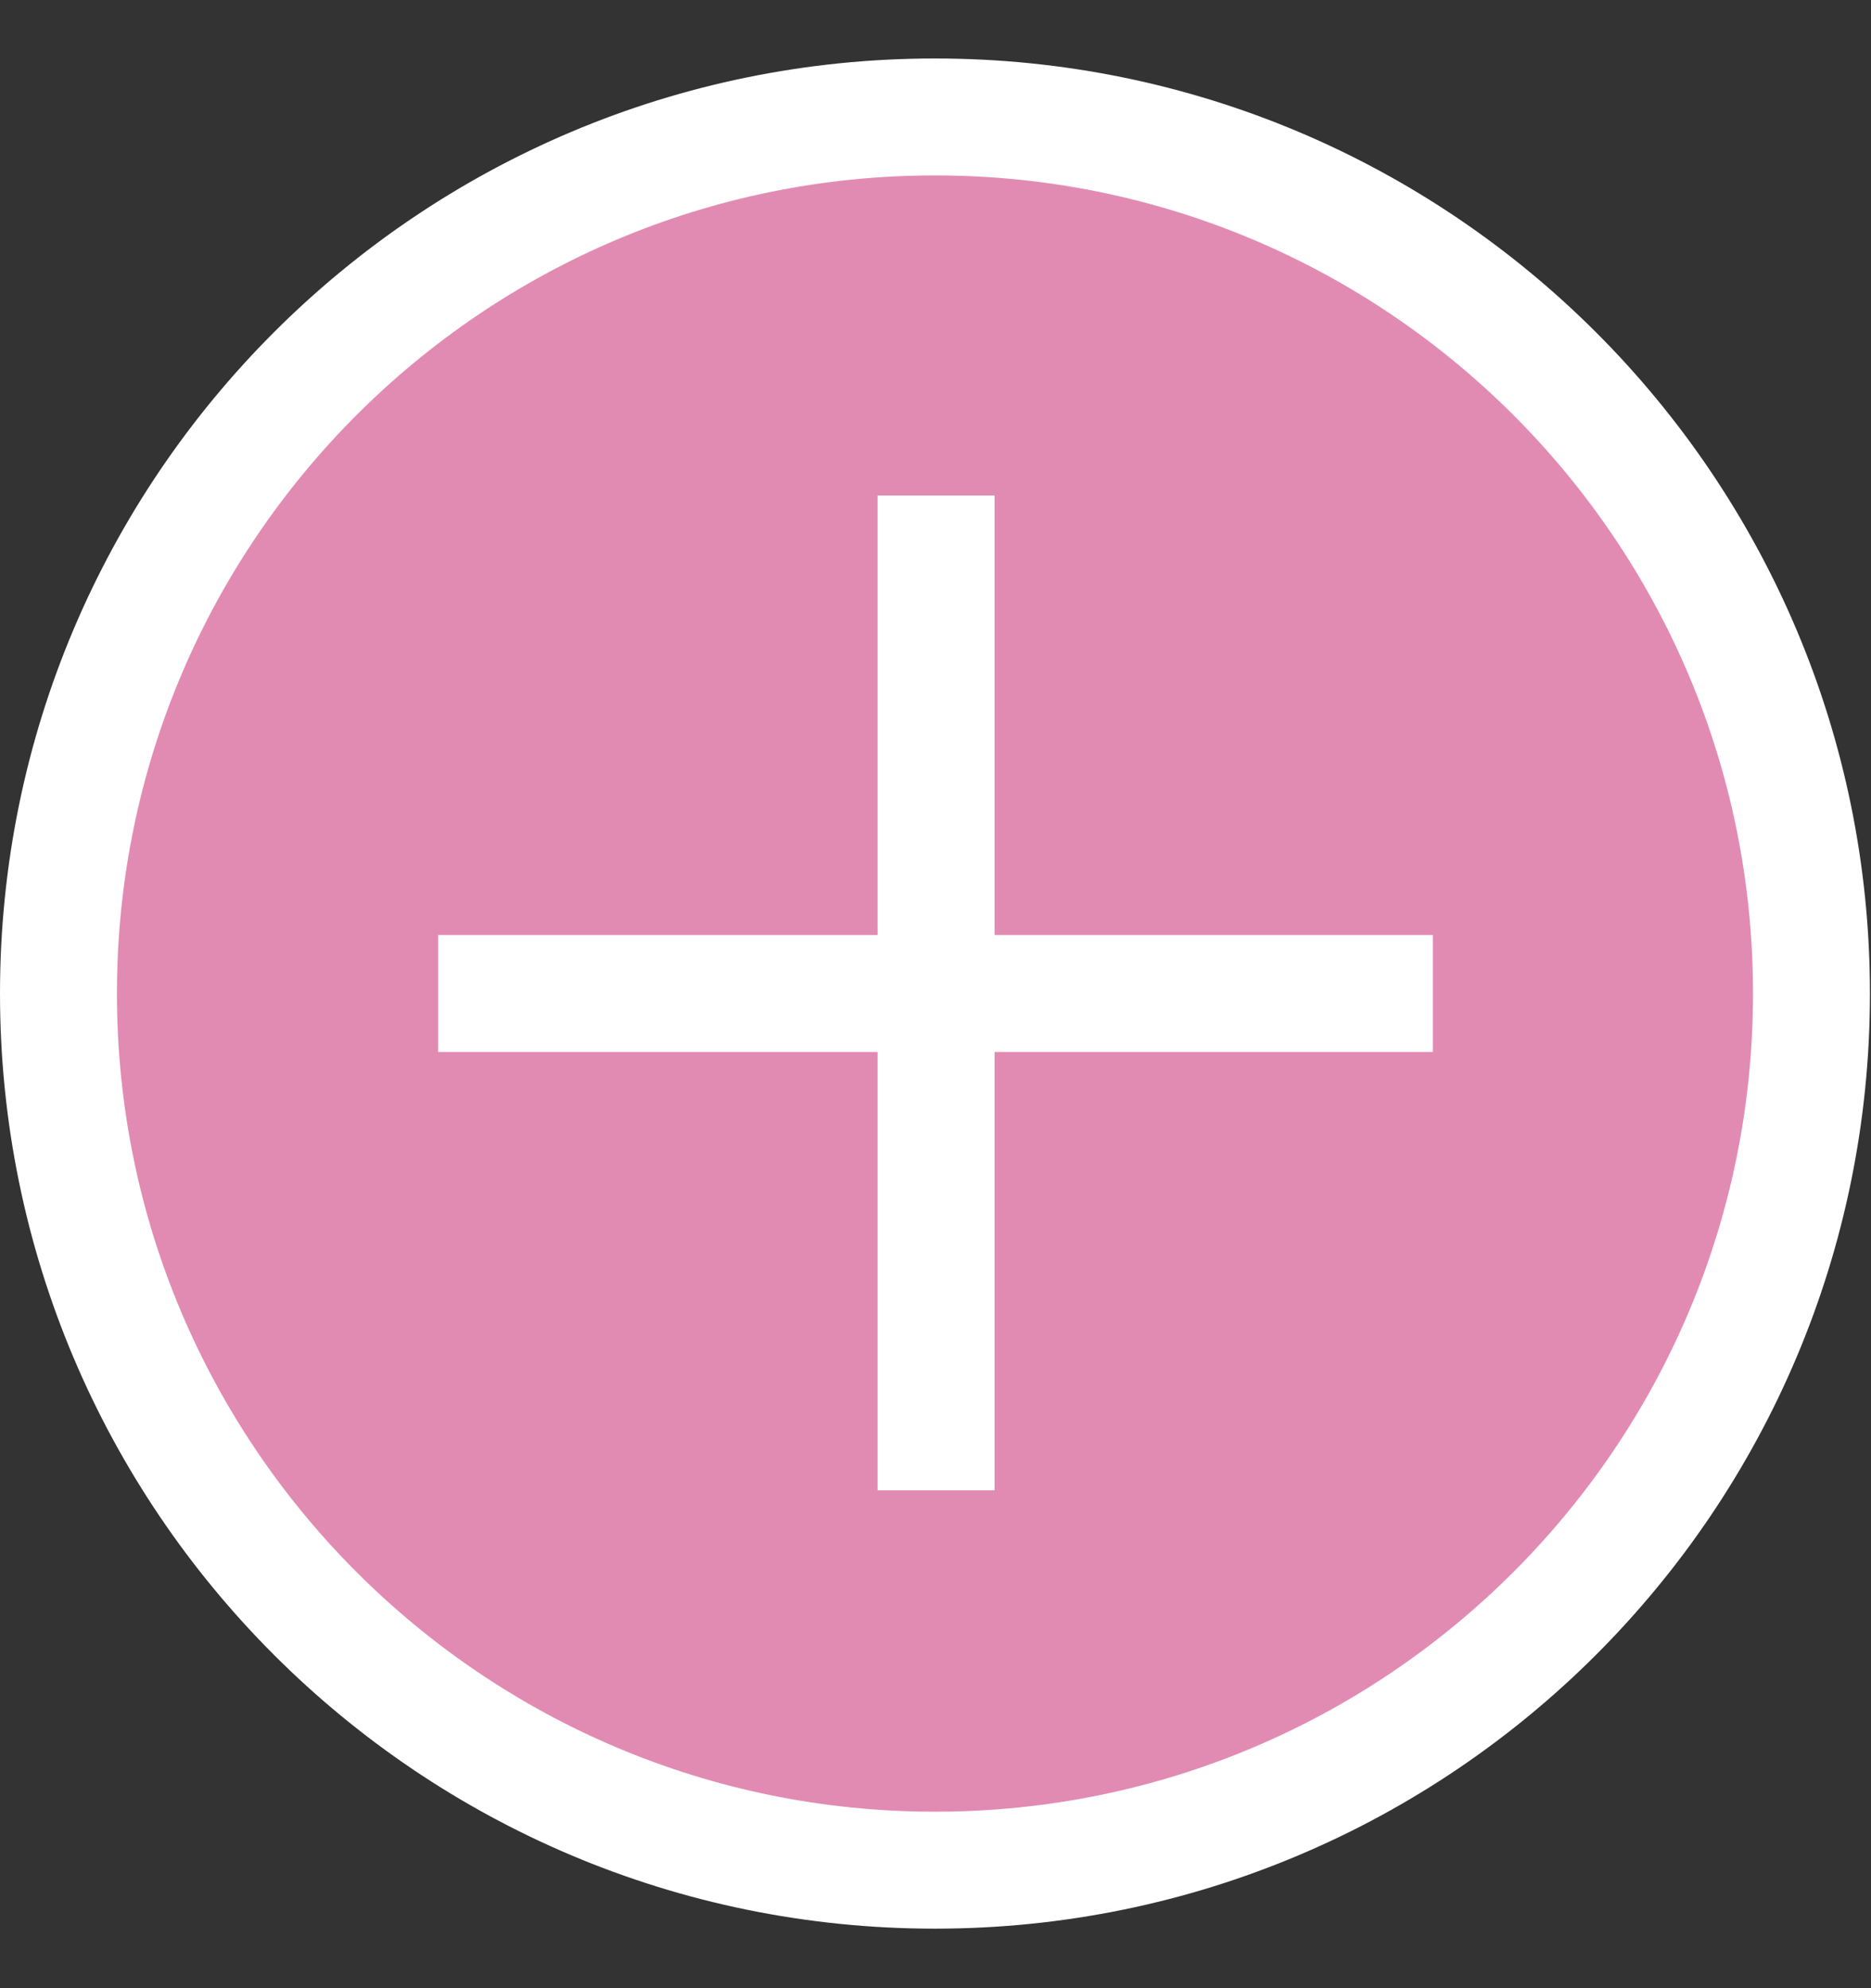 <svg width="16" height="17" viewBox="0 0 16 17" fill="none" xmlns="http://www.w3.org/2000/svg">
<rect x="0" y="0" width="16" height="17" fill="#333333" stroke="none"/>
<g clip-path="url(#clip0)">
<path d="M7.995 15.991C12.135 15.991 15.491 12.635 15.491 8.495C15.491 4.356 12.135 1 7.995 1C3.856 1 0.5 4.356 0.5 8.495C0.5 12.635 3.856 15.991 7.995 15.991Z" fill="#E28BB2" stroke="white" stroke-miterlimit="10" stroke-linecap="square"/>
<path d="M8.005 12.243V4.737" stroke="white" stroke-miterlimit="10" stroke-linecap="square"/>
<path d="M11.753 8.495H4.247" stroke="white" stroke-miterlimit="10" stroke-linecap="square"/>
</g>
<defs>
<clipPath id="clip0">
<rect width="16" height="16" fill="white" transform="translate(0 0.5)"/>
</clipPath>
</defs>
</svg>
